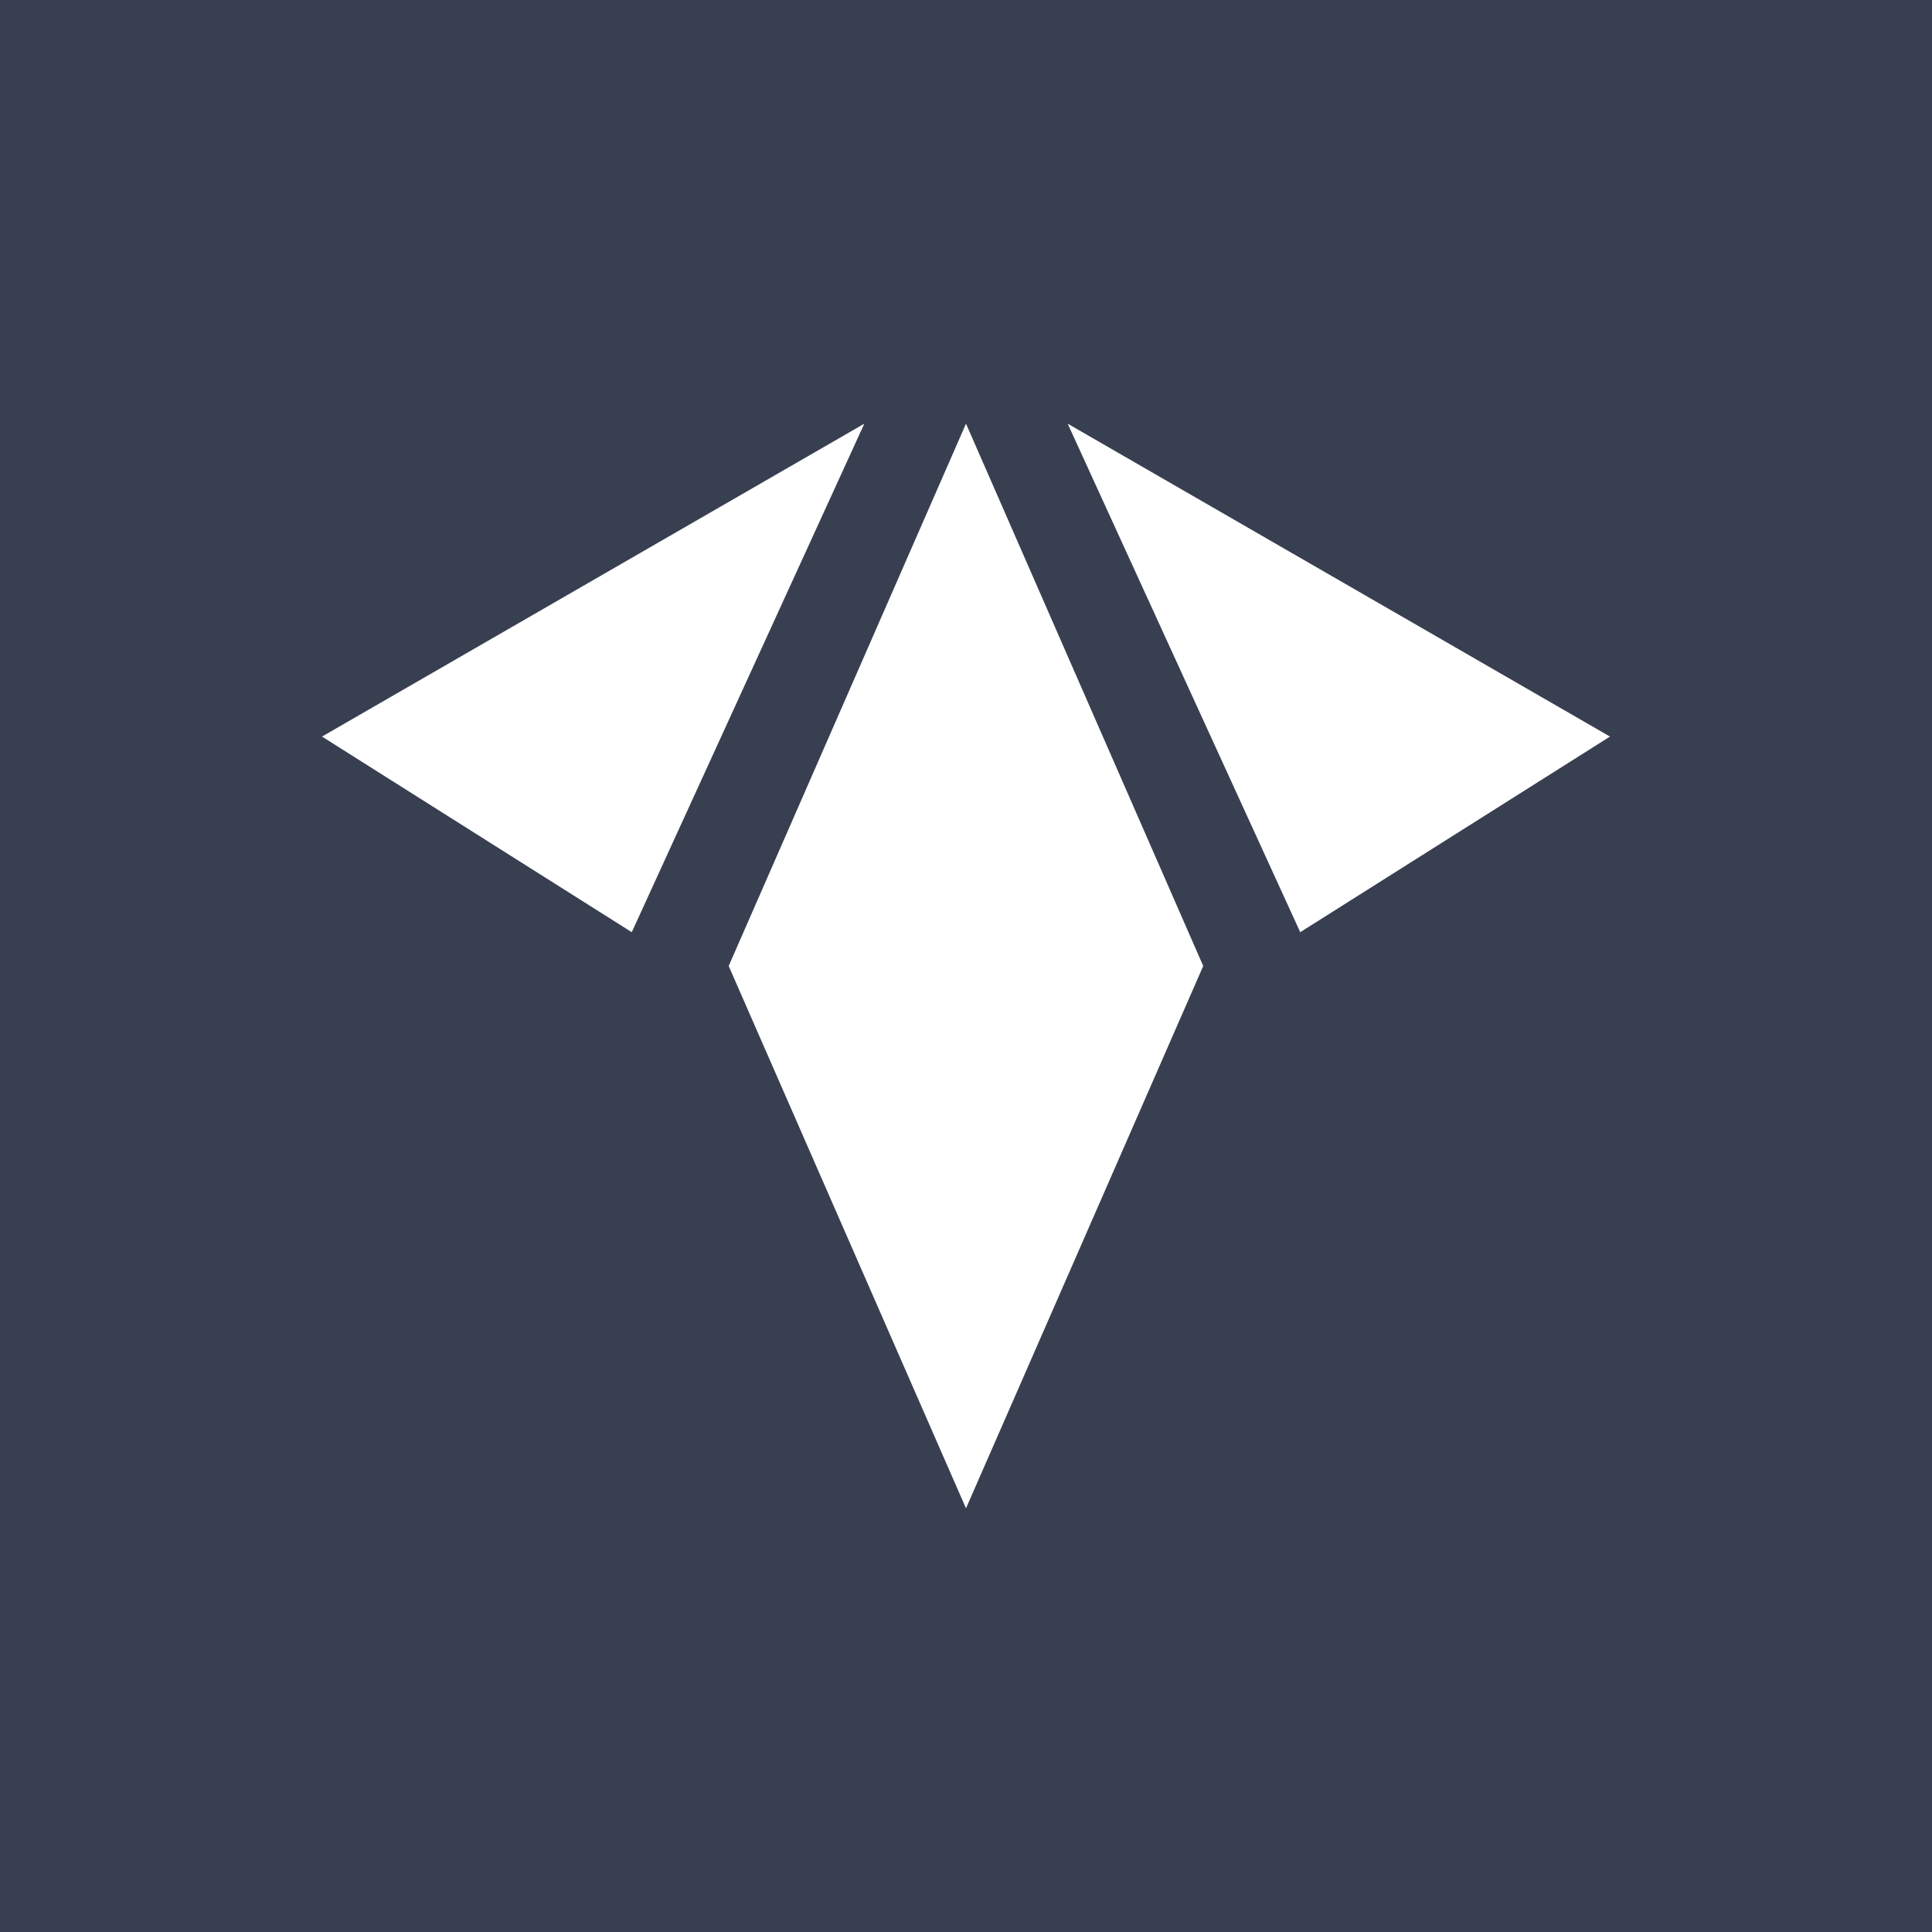 <svg xmlns="http://www.w3.org/2000/svg" width="24" height="24" fill="none" viewBox="0 0 24 24">
    <rect x="0" y="0" width="24" height="24" fill="#808080" stroke="none"/>
    <g clip-path="url(#RAE__a)">
        <path fill="#383F51" d="M24 0H0v24h24z"/>
        <path fill="#fff" d="M7.848 11.58 4 9.15l6.737-3.887zm8.304 0L20 9.15l-6.737-3.887zm-7.1.42L12 5.263 14.947 12 12 18.737z"/>
    </g>
    <defs>
        <clipPath id="RAE__a">
            <path fill="#fff" d="M0 0h24v24H0z"/>
        </clipPath>
    </defs>
</svg>
